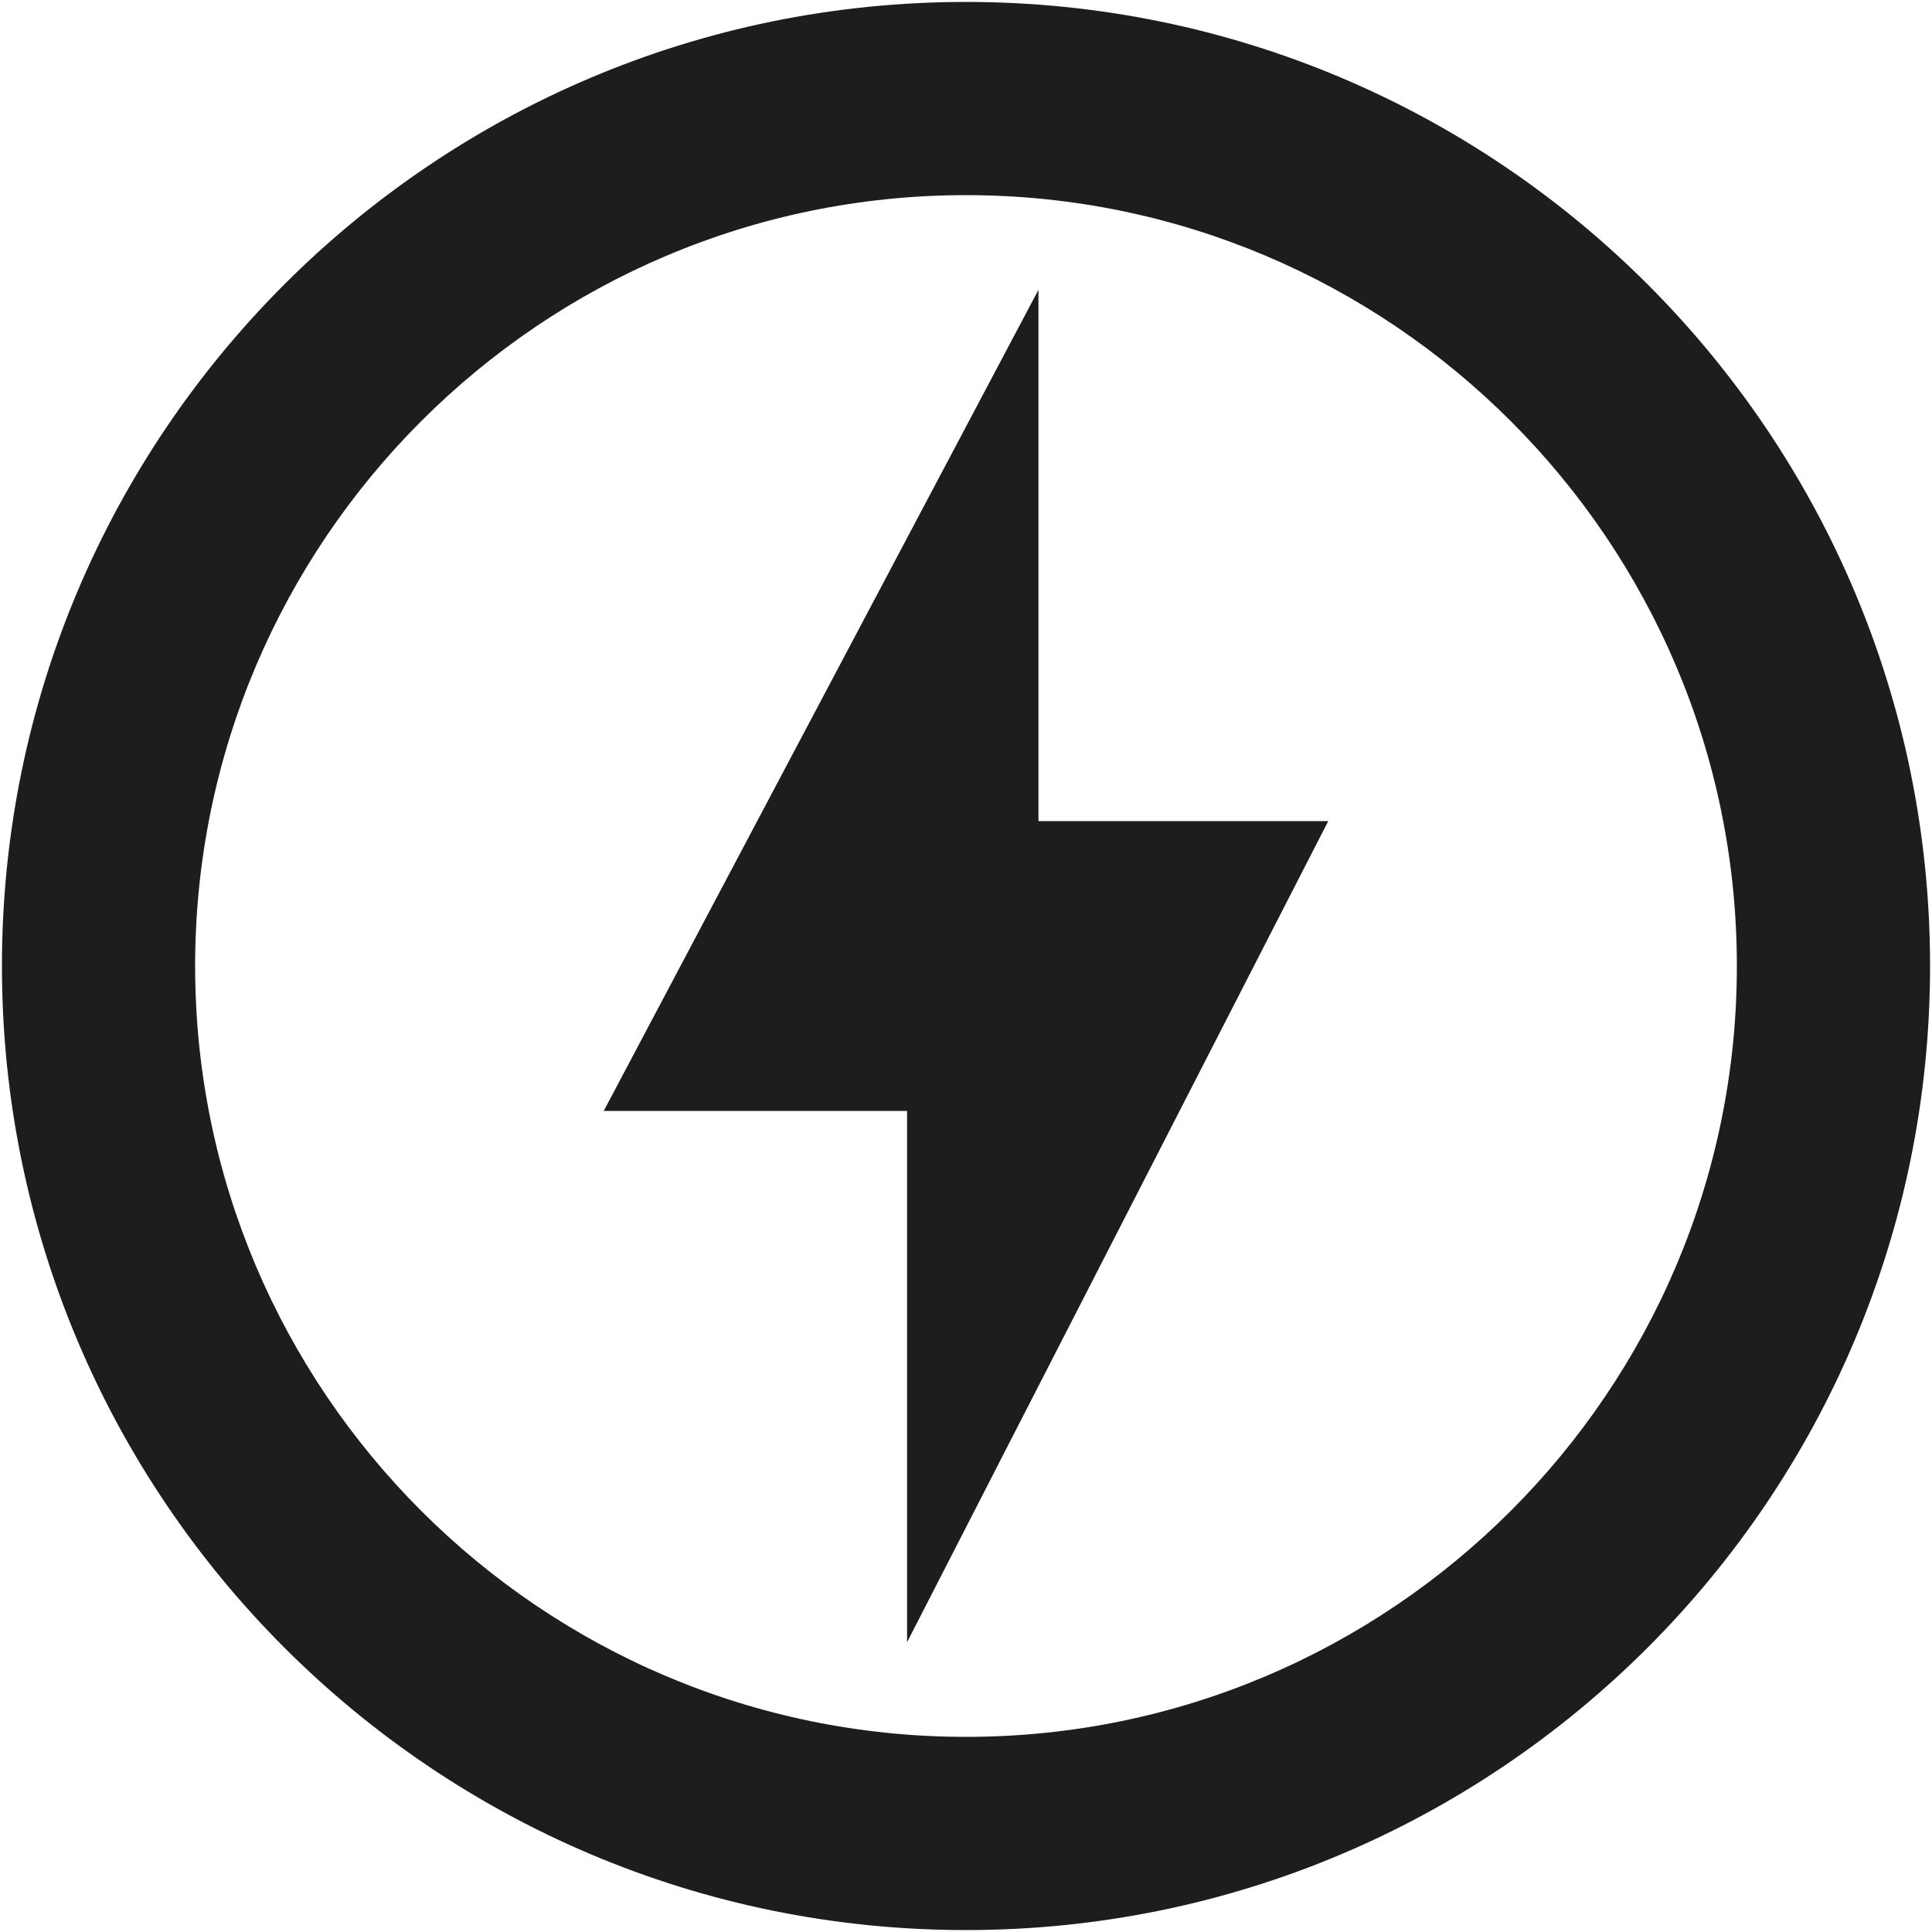 <?xml version="1.0" encoding="UTF-8"?>
<svg width="20px" height="20px" viewBox="0 0 20 20" version="1.1" xmlns="http://www.w3.org/2000/svg" xmlns:xlink="http://www.w3.org/1999/xlink">
    <!-- Generator: Sketch 52.5 (67469) - http://www.bohemiancoding.com/sketch -->
    <title>offline_bolt</title>
    <desc>Created with Sketch.</desc>
    <g id="Icons" stroke="none" stroke-width="1" fill="none" fill-rule="evenodd">
        <g id="Outlined" transform="translate(-476, -332)">
            <g id="Action" transform="translate(100, 100)">
                <g id="Outlined-/-Action-/-offline_bolt" transform="translate(374, 230)">
                    <g>
                        <polygon id="Path" points="0 0 24 0 24 24 0 24"></polygon>
                        <path d="M12,2.02 C6.49,2.02 2.02,6.49 2.02,12 C2.02,17.51 6.49,21.98 12,21.98 C17.51,21.98 21.98,17.51 21.98,12 C21.98,6.49 17.51,2.02 12,2.02 Z M12,19.98 C7.6,19.98 4.02,16.4 4.02,12 C4.02,7.6 7.6,4.02 12,4.02 C16.4,4.02 19.98,7.6 19.98,12 C19.98,16.4 16.4,19.98 12,19.98 Z M12.75,5 L8.25,13.5 L11.39,13.5 L11.39,19 L15.75,10.5 L12.75,10.5 L12.75,5 Z" id="🔹-Icon-Color" fill="#1D1D1D"></path>
                    </g>
                </g>
            </g>
        </g>
    </g>
</svg>